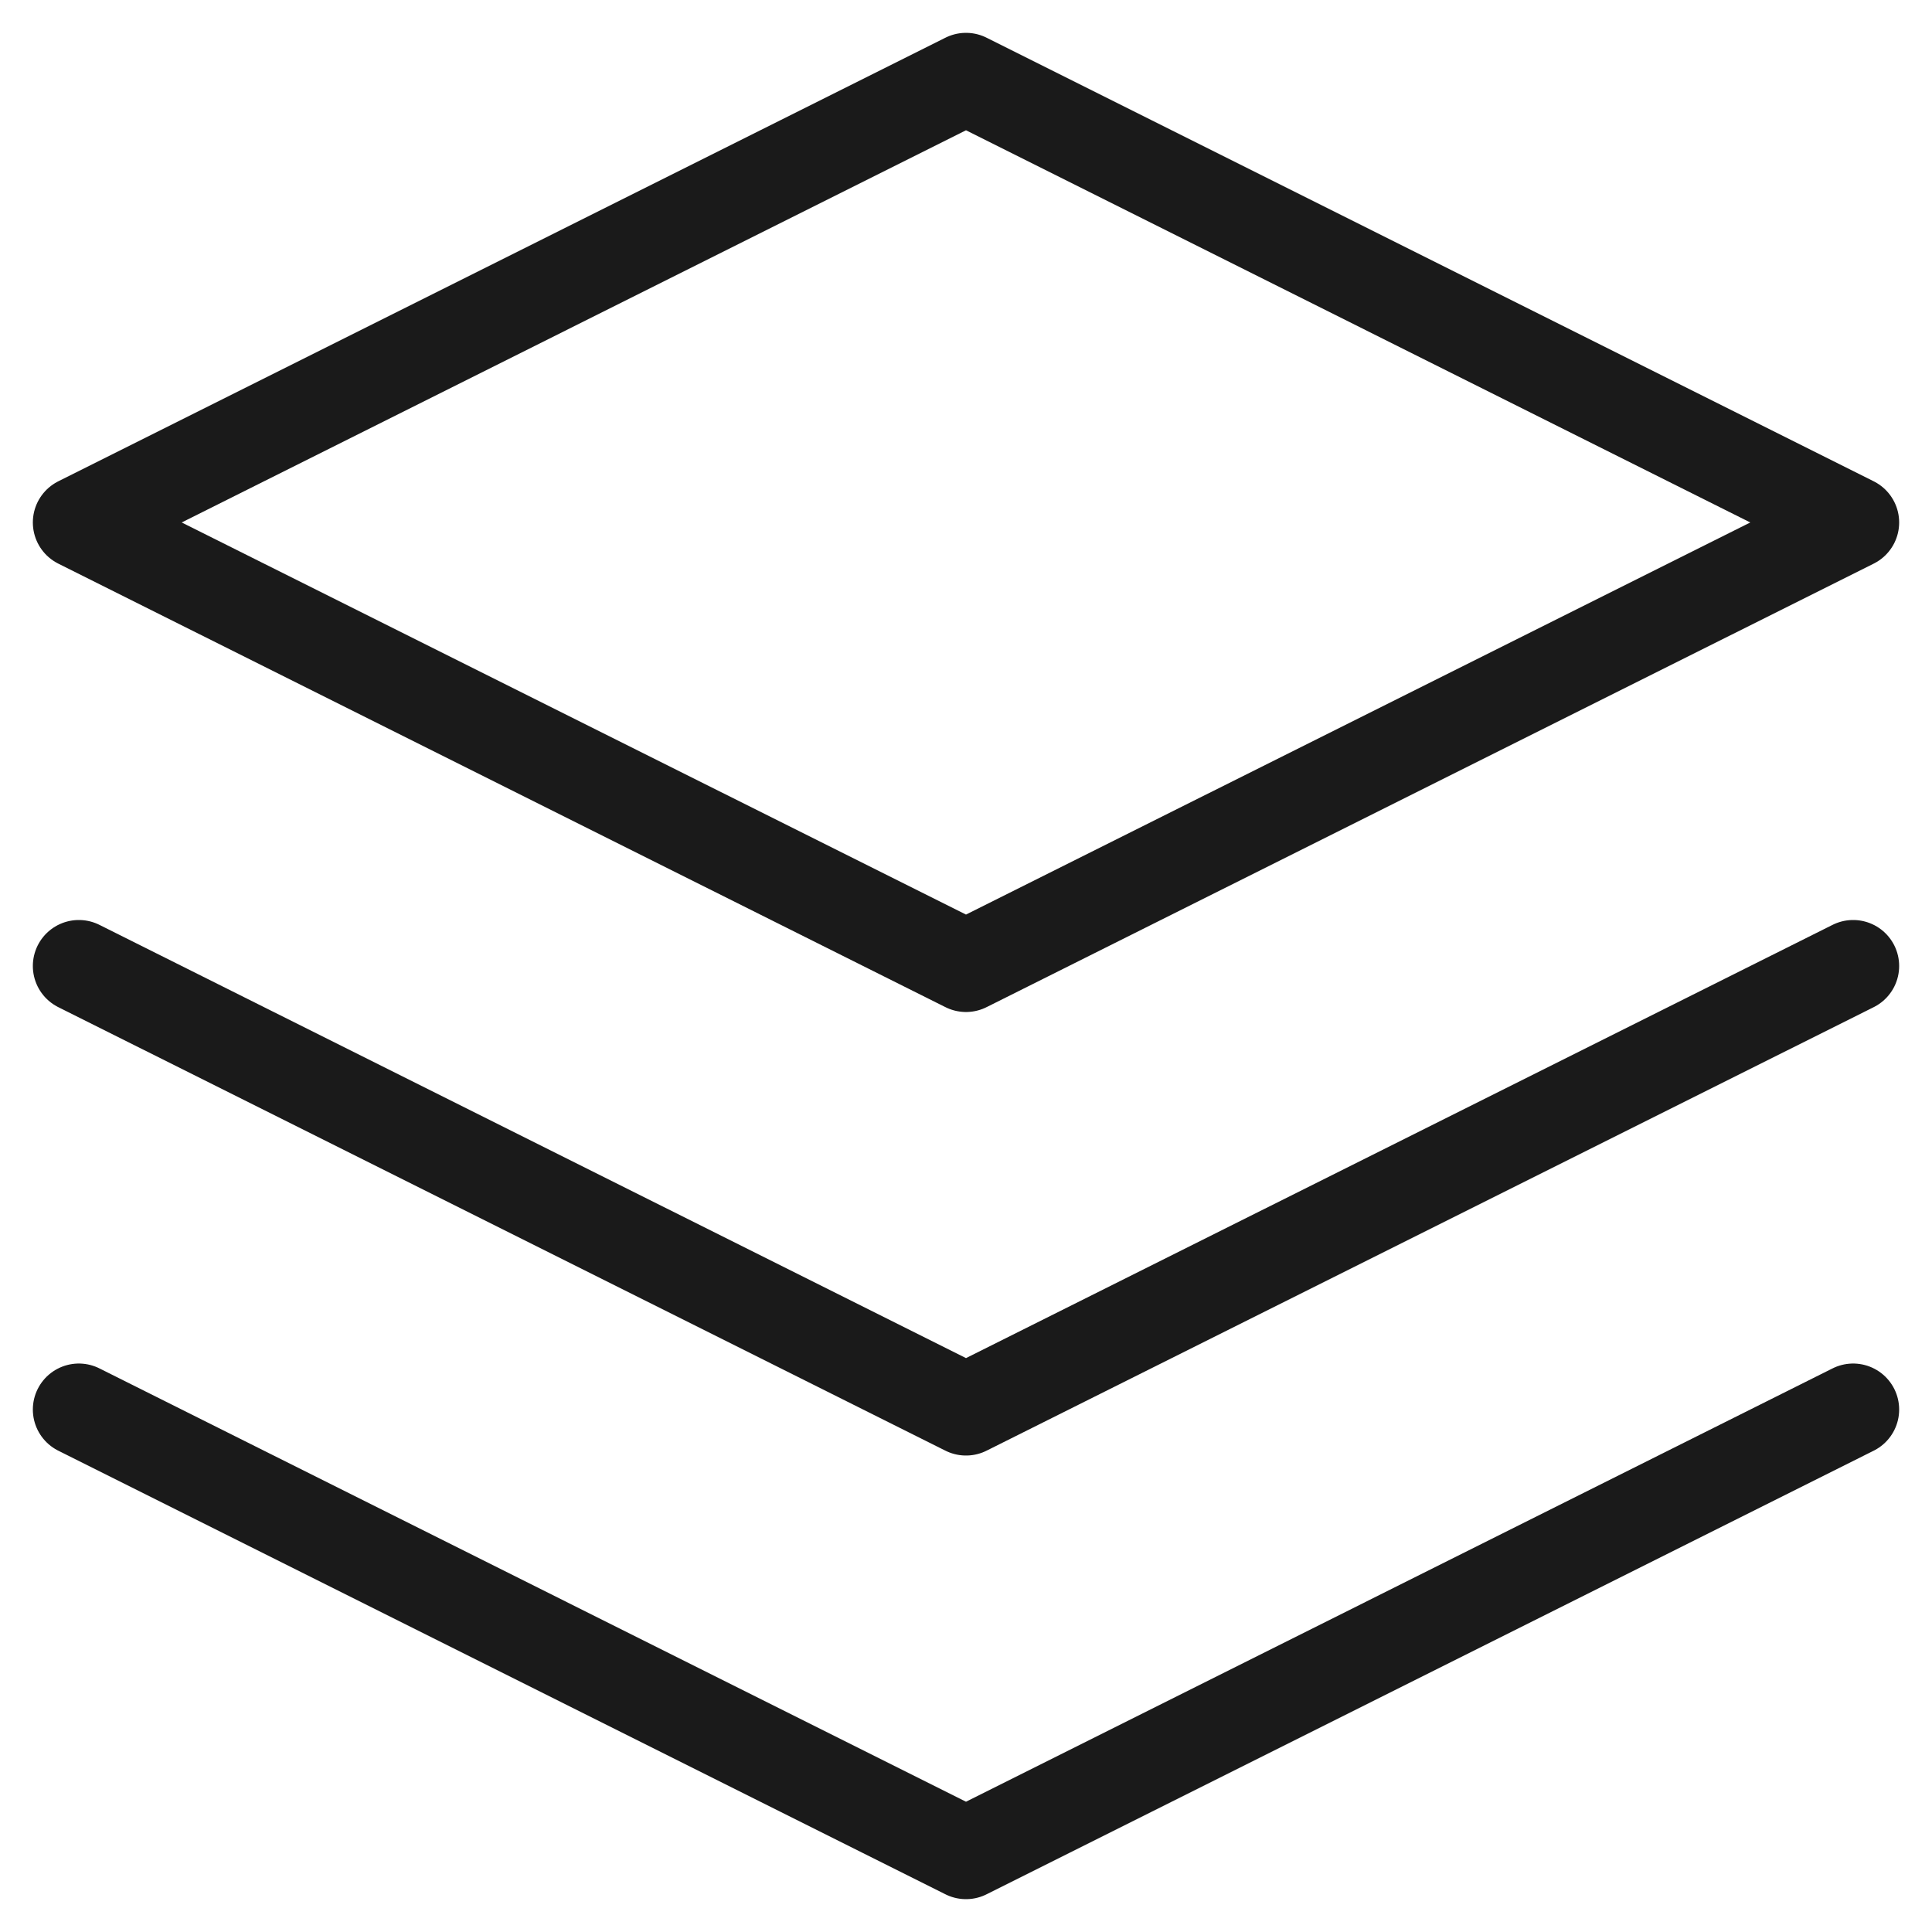 <svg width="21" height="21" viewBox="0 0 21 21" fill="none" xmlns="http://www.w3.org/2000/svg">
    <path d="M0.857 15.321L10.5 20.143L20.143 15.321M0.857 10.5L10.5 15.321L20.143 10.5M10.5 0.857L0.857 5.679L10.5 10.5L20.143 5.679L10.5 0.857Z" stroke="#1A1A1A" stroke-linecap="round" stroke-linejoin="round"/>
</svg>
